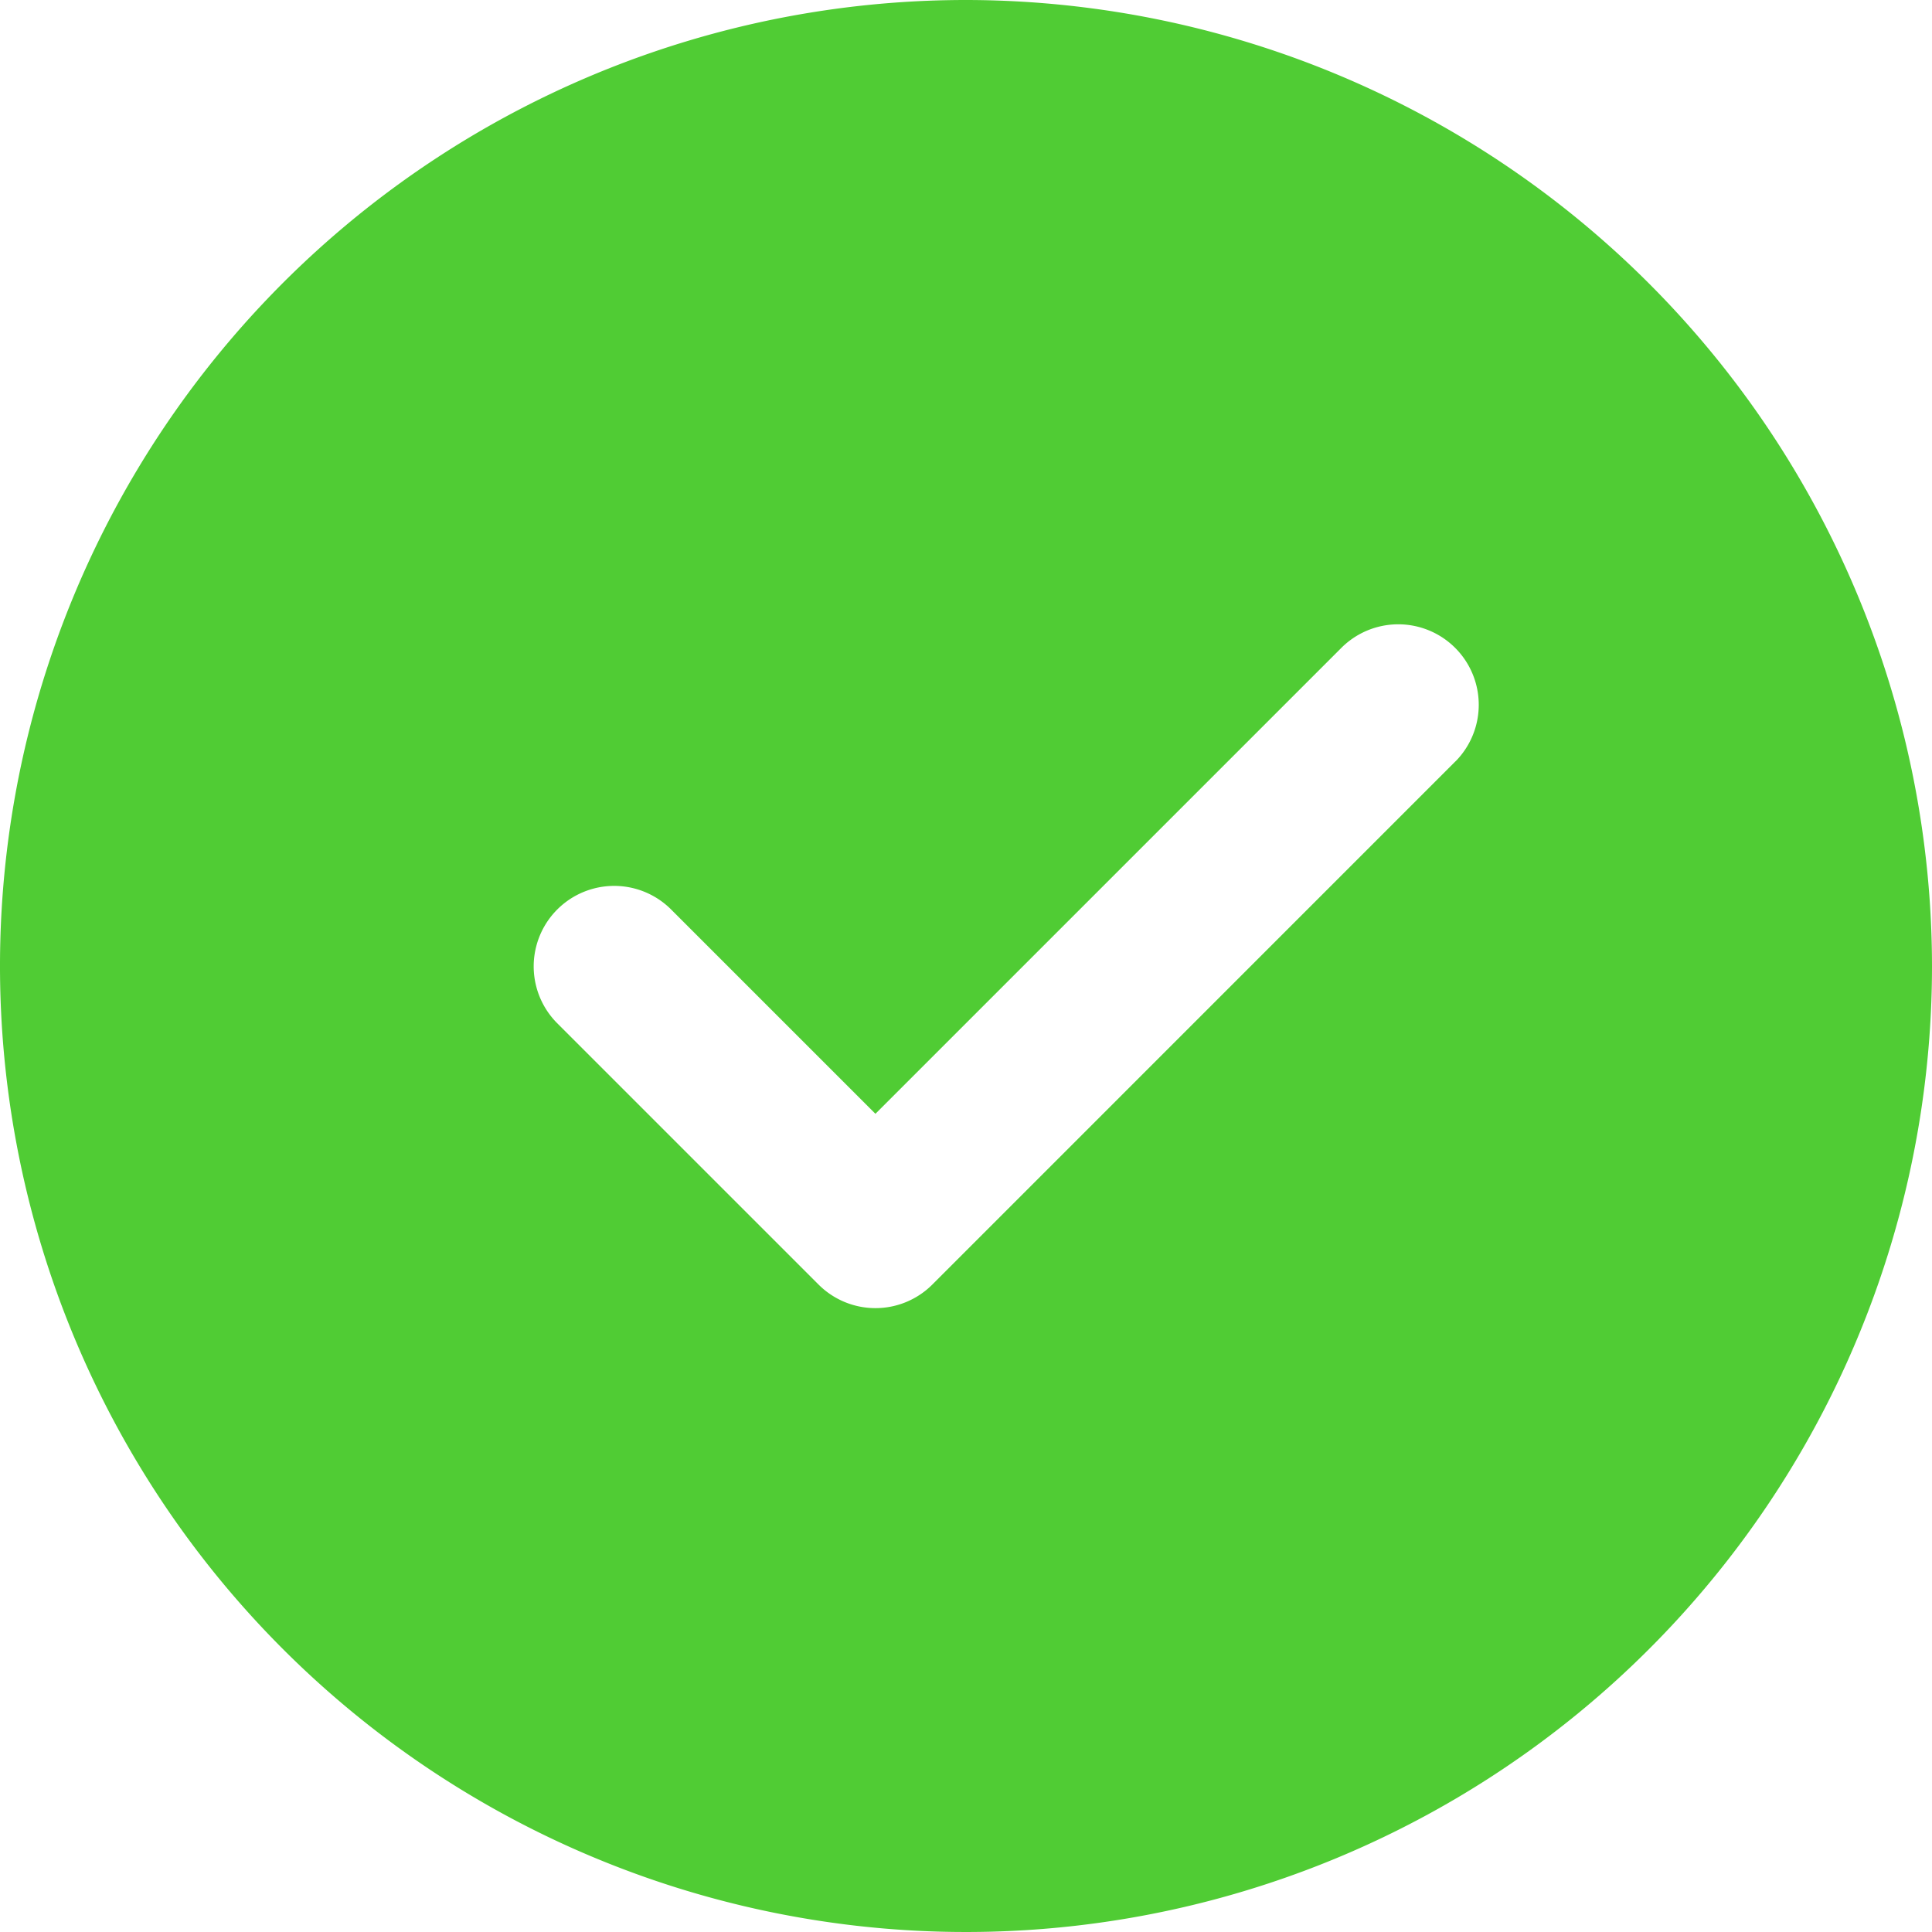 <svg xmlns="http://www.w3.org/2000/svg" width="20" height="20" viewBox="0 0 99.854 99.854"><defs><style>.a{fill:#50cc34;}</style></defs><path class="a" d="M49.927,0A49.927,49.927,0,1,0,99.854,49.927,49.982,49.982,0,0,0,49.927,0Zm25.3,39.347L48.188,66.39a4.157,4.157,0,0,1-5.883,0L28.783,52.869a4.16,4.16,0,0,1,5.883-5.883l10.58,10.58,24.1-24.1a4.16,4.16,0,0,1,5.883,5.883Zm0,0"/></svg>